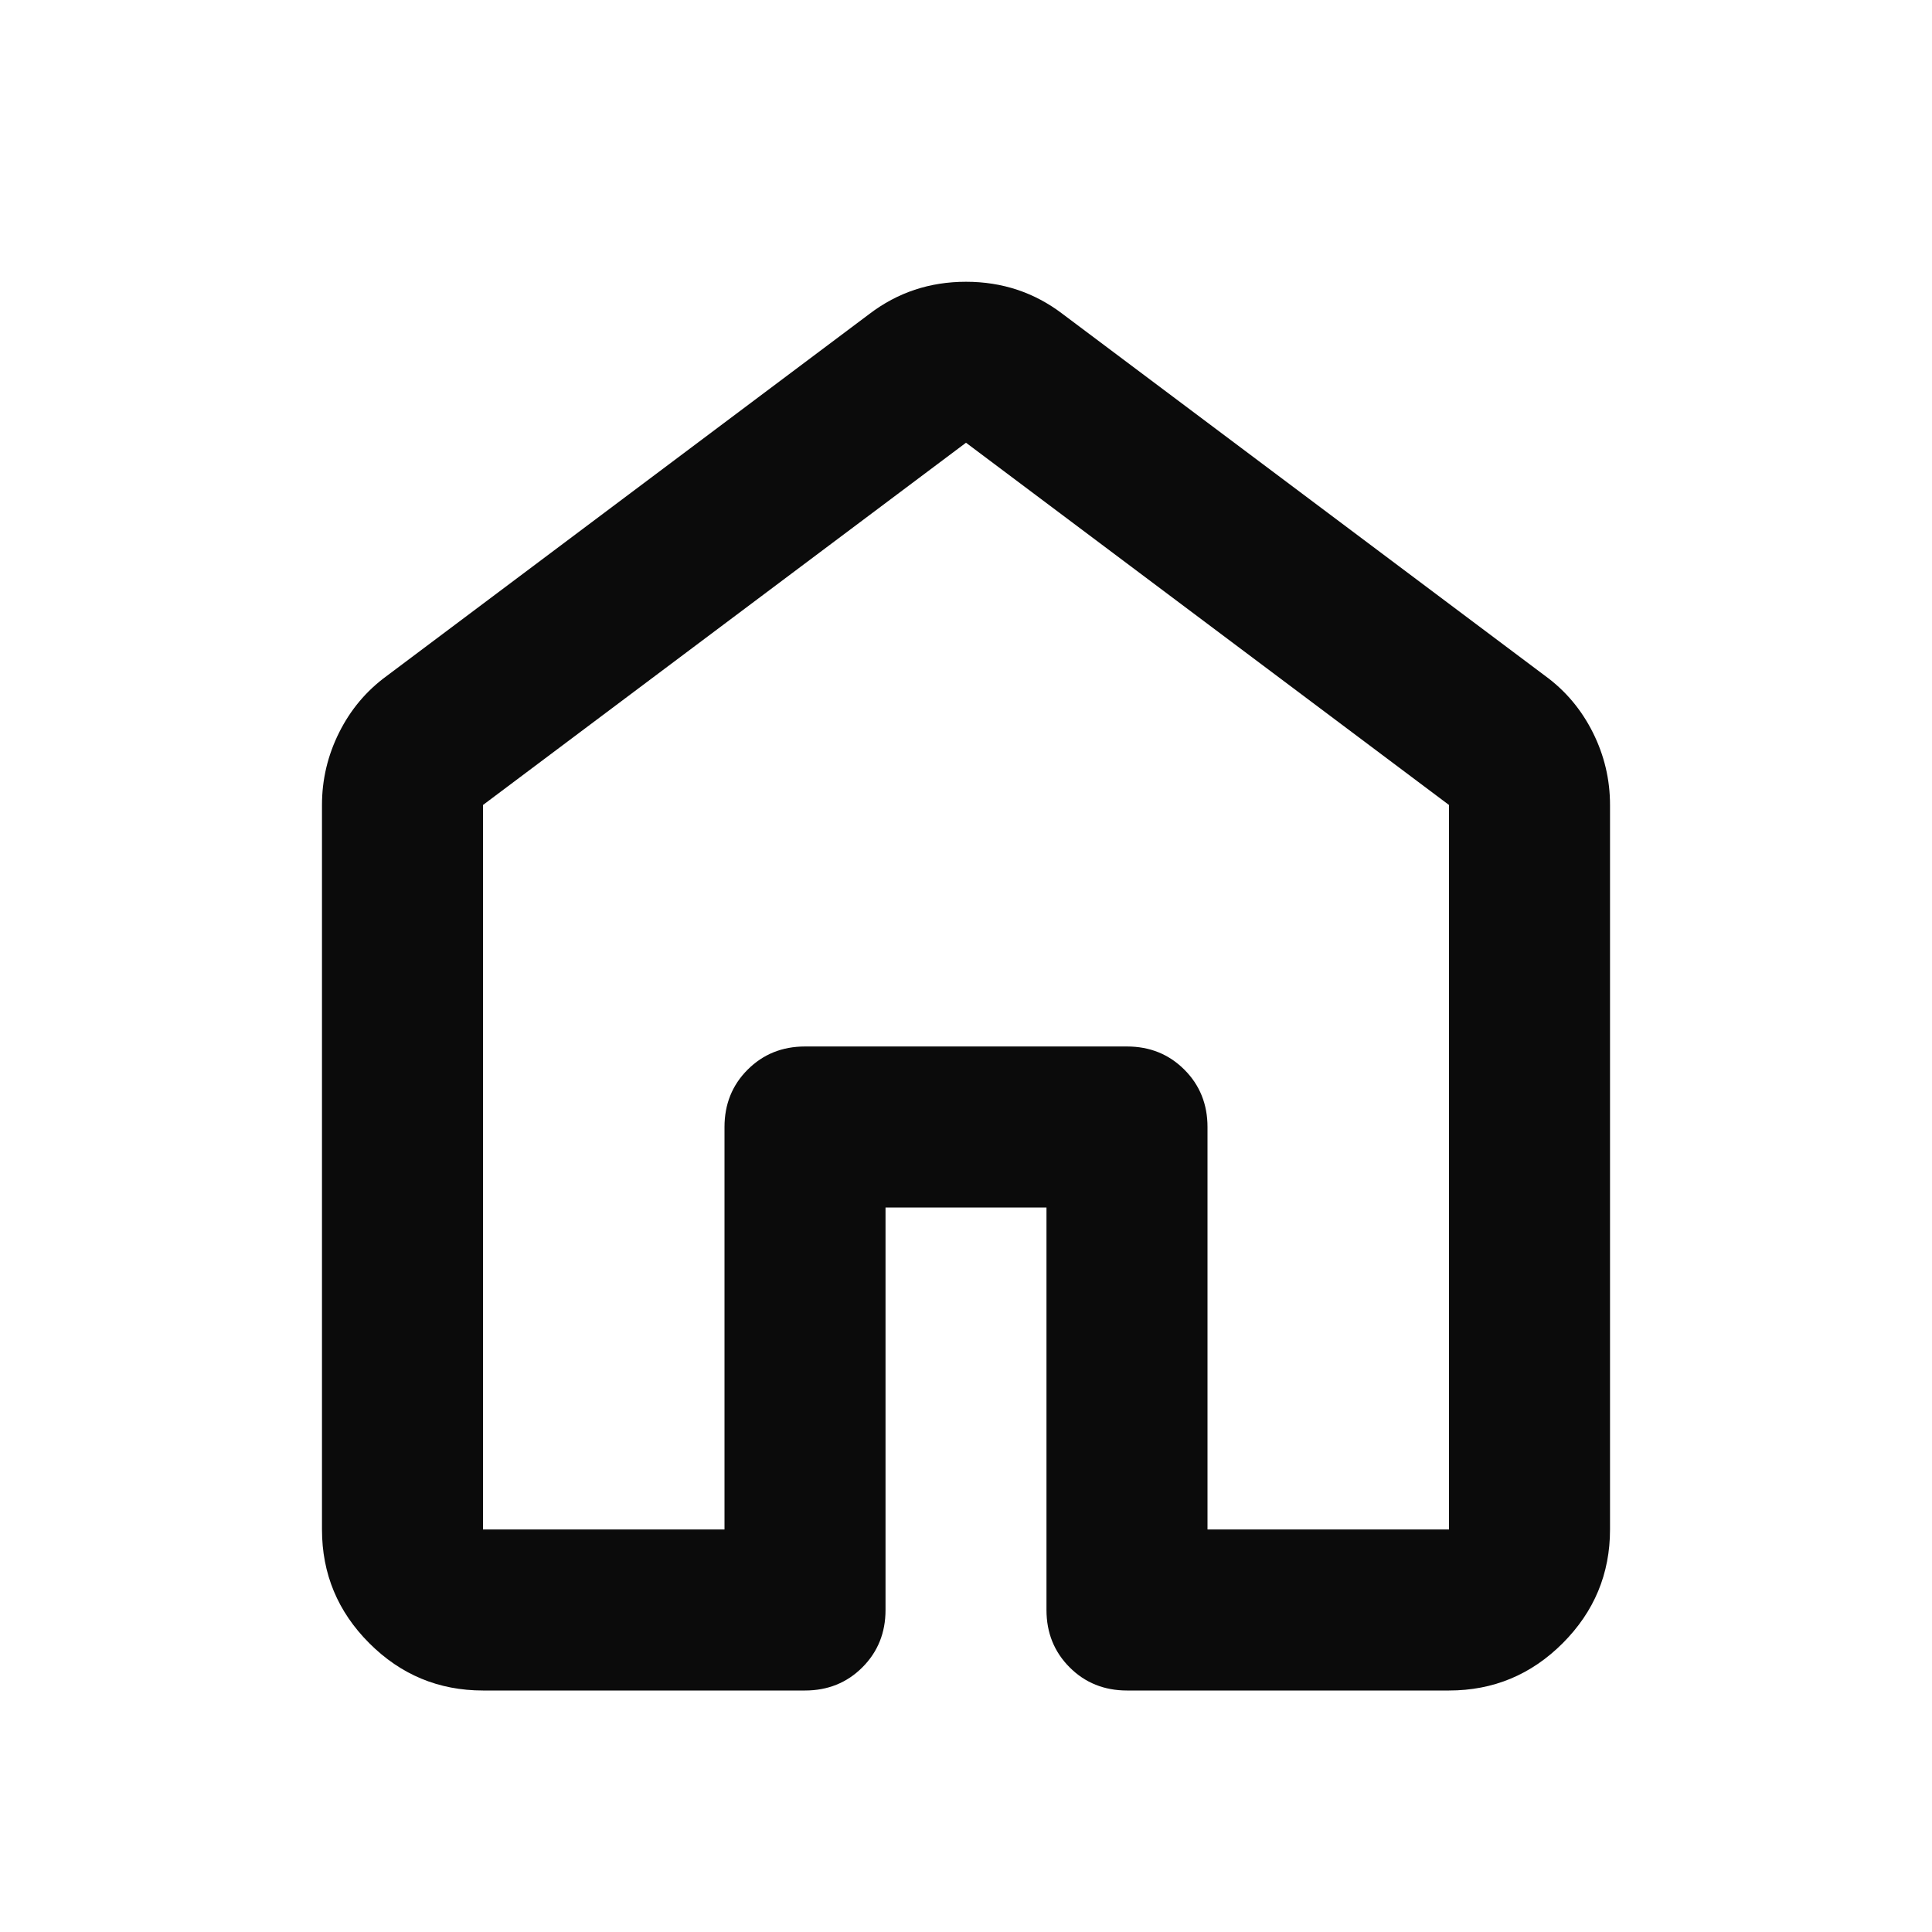<svg xmlns="http://www.w3.org/2000/svg" width="32" height="32" viewBox="0 0 32 32" fill="none">
  <mask id="mask0_366_129" style="mask-type:alpha" maskUnits="userSpaceOnUse" x="0" y="0" width="32" height="32">
    <rect width="32" height="32" fill="#D9D9D9"/>
  </mask>
  <g mask="url(#mask0_366_129)">
    <path d="M8 25.333H12V18.667C12 18.289 12.128 17.972 12.383 17.717C12.639 17.461 12.956 17.333 13.333 17.333H18.667C19.044 17.333 19.361 17.461 19.617 17.717C19.872 17.972 20 18.289 20 18.667V25.333H24V13.333L16 7.333L8 13.333V25.333ZM5.333 25.333V13.333C5.333 12.911 5.428 12.511 5.617 12.133C5.805 11.756 6.067 11.444 6.4 11.2L14.4 5.2C14.867 4.844 15.4 4.667 16 4.667C16.6 4.667 17.133 4.844 17.6 5.2L25.6 11.2C25.933 11.444 26.194 11.756 26.383 12.133C26.572 12.511 26.667 12.911 26.667 13.333V25.333C26.667 26.067 26.405 26.694 25.883 27.217C25.361 27.739 24.733 28 24 28H18.667C18.289 28 17.972 27.872 17.717 27.617C17.461 27.361 17.333 27.044 17.333 26.667V20H14.667V26.667C14.667 27.044 14.539 27.361 14.283 27.617C14.028 27.872 13.711 28 13.333 28H8C7.267 28 6.639 27.739 6.117 27.217C5.594 26.694 5.333 26.067 5.333 25.333Z" fill="#0B0B0B"/>
  </g>
</svg>